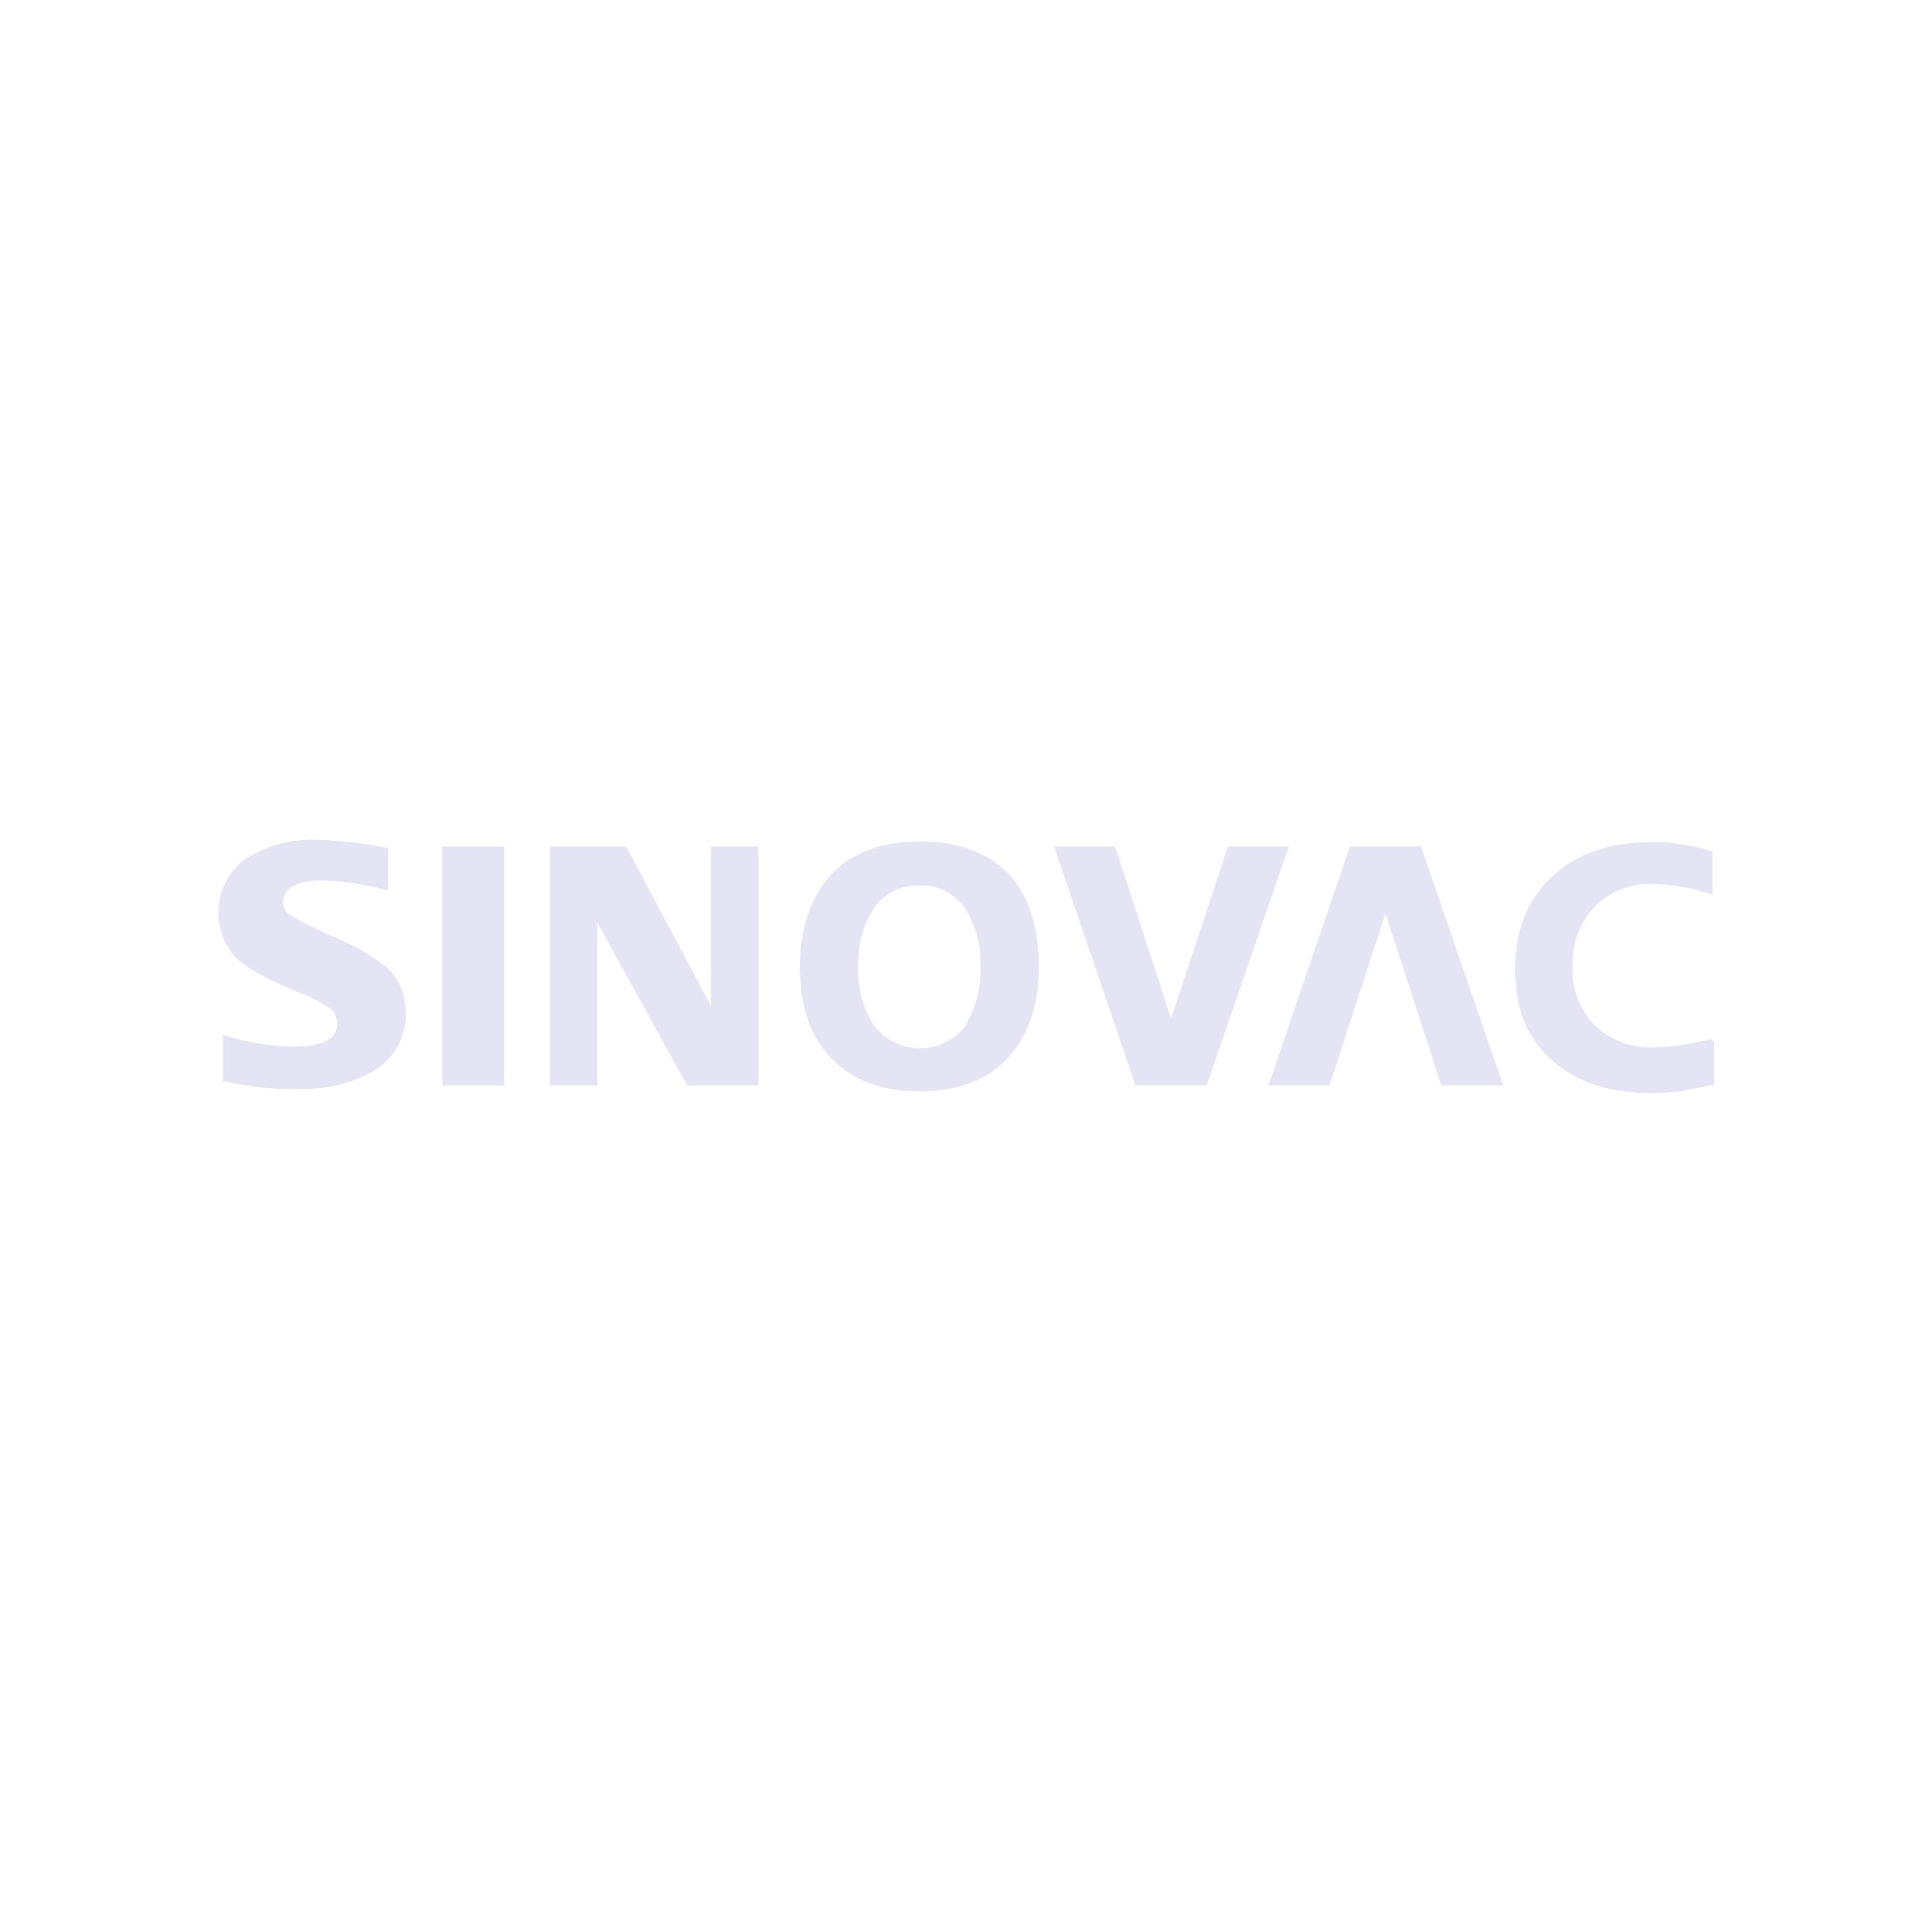 <svg id="SvgjsSvg1046" width="288" height="288" xmlns="http://www.w3.org/2000/svg" version="1.1" xmlns:xlink="http://www.w3.org/1999/xlink" xmlns:svgjs="http://svgjs.com/svgjs"><defs id="SvgjsDefs1047"></defs><g id="SvgjsG1048"><svg xmlns="http://www.w3.org/2000/svg" enable-background="new 0 0 228 134" version="1.0" viewBox="0 0 228 134" width="288" height="288"><polygon fill="#e5e4f5" points="52.2 52.9 52.2 56.2 52.2 77.8 52.2 81.1 59.5 81.1 59.5 77.8 59.5 56.2 59.5 52.9" class="color231814 svgShape"></polygon><path fill="#e5e4f5" d="M122.6,67.1c0,4.6-1.3,8.2-3.7,10.8s-6,3.9-10.4,3.9s-7.9-1.3-10.4-3.9s-3.7-6.2-3.7-10.8s1.3-8.3,3.7-10.9
	s6-3.9,10.5-3.9s8,1.3,10.5,3.9C121.4,58.7,122.6,62.4,122.6,67.1 M115.7,67.1c0.1-2.5-0.5-4.9-1.9-7c-1.2-1.7-3.2-2.7-5.3-2.6
	c-2.1-0.1-4.1,0.9-5.3,2.6c-1.4,2.1-2,4.5-1.9,7c-0.1,2.5,0.5,4.9,1.9,7c2.3,2.9,6.5,3.5,9.5,1.2c0.4-0.3,0.8-0.7,1.2-1.2
	C115.2,71.9,115.8,69.5,115.7,67.1" class="color231814 svgShape"></path><polygon fill="#e5e4f5" points="144.9 52.9 152.1 52.9 142.4 81.1 134 81.1 124.4 52.9 131.6 52.9 138.2 73.2" class="colord7140e svgShape"></polygon><path fill="#e5e4f5" d="M26.3,80.7v-5.6c2.7,0.9,5.5,1.4,8.4,1.4c3.4,0,5.1-0.9,5.1-2.7c0-0.6-0.3-1.3-0.7-1.7c-1.2-0.8-2.5-1.5-3.9-2
	c-3.7-1.5-6.1-2.9-7.3-4c-3-3.2-2.8-8.2,0.4-11.2c0.2-0.2,0.5-0.4,0.8-0.6c2.5-1.6,5.4-2.3,8.3-2.2c2.8,0.1,5.6,0.4,8.4,1v5
	c-2.5-0.7-5-1.1-7.6-1.2c-3.2,0-4.8,0.9-4.8,2.6c0,0.7,0.4,1.3,1,1.6c1.4,0.8,2.9,1.5,4.4,2.2c2.5,1,4.9,2.3,7,4
	c1.4,1.4,2.1,3.3,2.1,5.2c0.1,2.9-1.5,5.6-4,7c-2.6,1.4-5.5,2.1-8.4,2c-3,0.1-6.1-0.2-9-0.9L26.3,80.7z" class="color231814 svgShape"></path><polygon fill="#e5e4f5" points="64.9 81.1 64.9 52.9 73.9 52.9 83.9 71.7 83.9 52.9 89.5 52.9 89.5 81.1 81.1 81.1 70.5 61.9 70.5 81.1" class="color231814 svgShape"></polygon><polygon fill="#e5e4f5" points="156.9 81.1 149.7 81.1 159.3 52.9 167.7 52.9 177.4 81.1 170.1 81.1 163.5 60.8" class="colord7140e svgShape"></polygon><path fill="#e5e4f5" d="M202,75.6c-2.2,0.6-4.5,0.9-6.8,1c-2.6,0.1-5.1-0.8-7-2.6c-1.8-1.9-2.8-4.4-2.6-7c-0.1-2.6,0.8-5.1,2.6-7
	c1.8-1.8,4.3-2.8,6.9-2.7c2.4,0.1,4.7,0.5,7,1.3v-5.1c-0.9-0.3-1.8-0.6-2.8-0.7c-1.5-0.3-3.1-0.5-4.6-0.4c-4.9,0-8.7,1.4-11.6,4.1
	c-2.9,2.7-4.3,6.3-4.3,10.9s1.4,8.1,4.3,10.7s6.8,3.9,11.8,3.9c1.5,0,2.9-0.1,4.3-0.4c1.1-0.2,2.1-0.4,3.1-0.6v-5.2H202z" class="colord7140e svgShape"></path><rect width="188" height="42" x="20" y="46" fill="none"></rect></svg></g></svg>